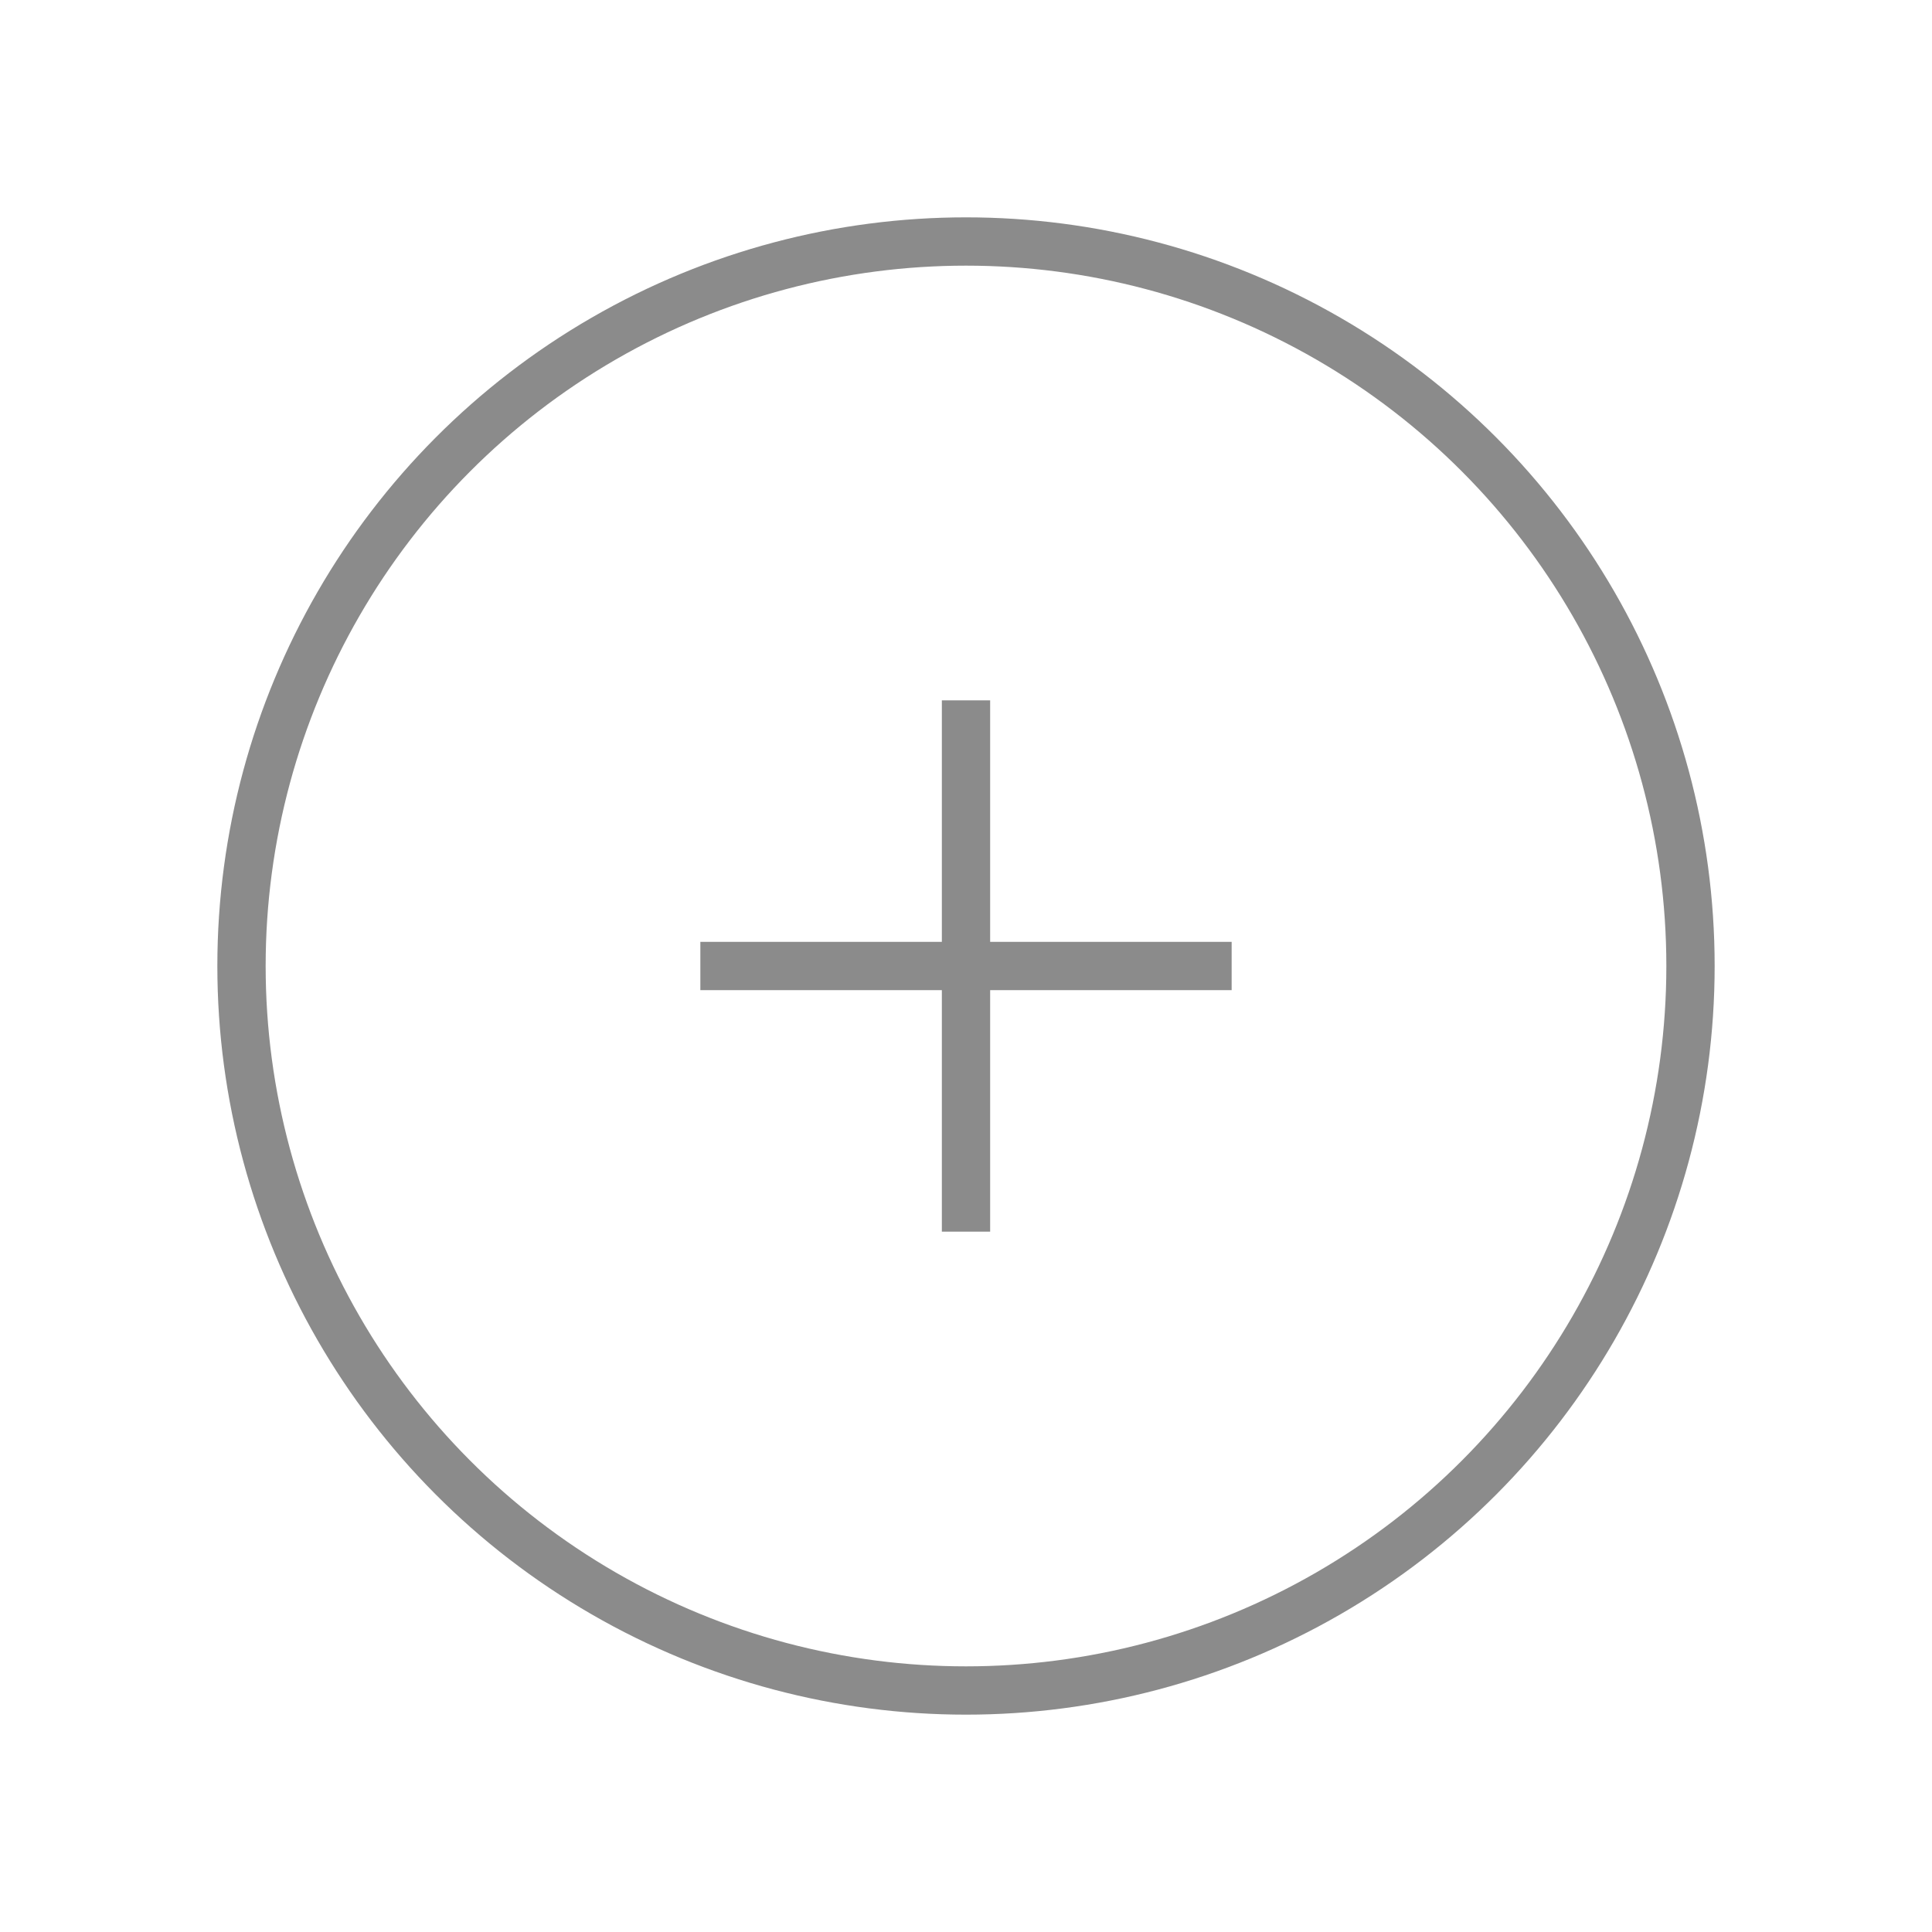 <svg width="60" height="60" viewBox="0 0 60 60" fill="none" xmlns="http://www.w3.org/2000/svg">
  <circle cx="30" cy="30" r="22.5" stroke="#8B8B8B" stroke-width="1.5px" />
  <path d="M30 37.5L30 22.5" stroke="#8B8B8B" stroke-width="1.5px" stroke-linecap="square"/>
  <path d="M37.5 30L22.5 30" stroke="#8B8B8B" stroke-width="1.5px" stroke-linecap="square"/>
</svg>